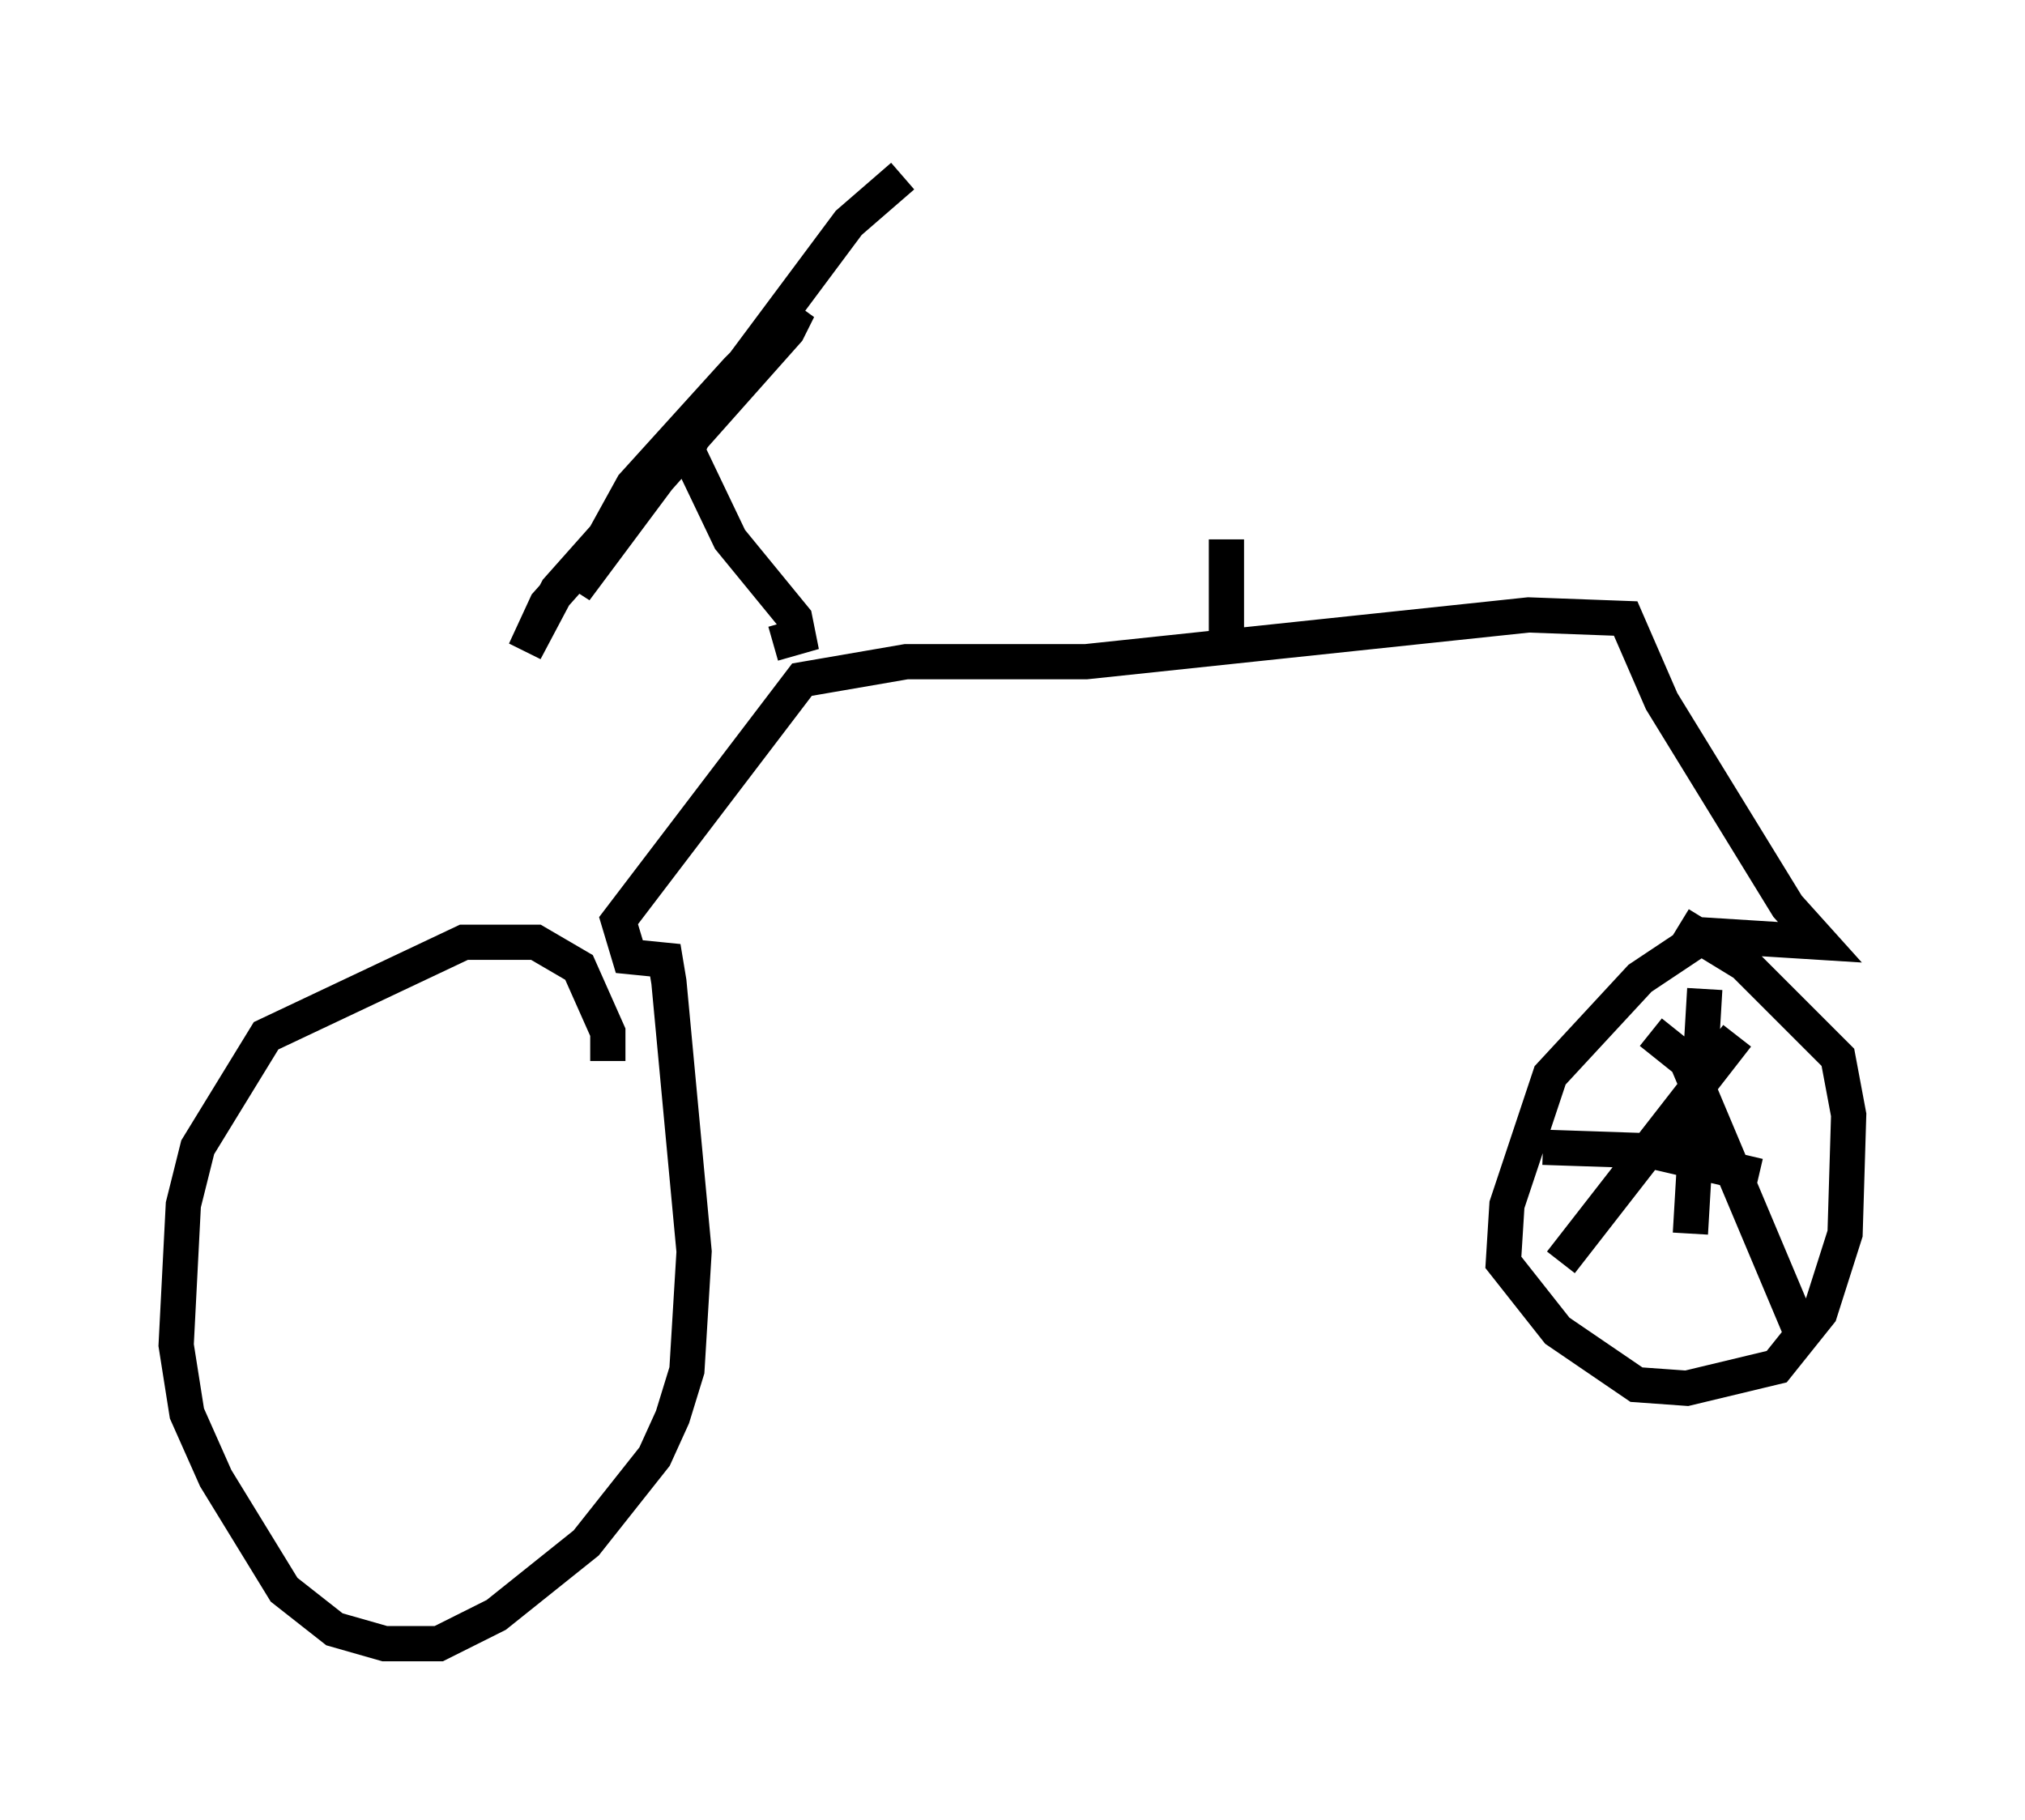 <?xml version="1.0" encoding="utf-8" ?>
<svg baseProfile="full" height="51.65" version="1.1" width="57.469" xmlns="http://www.w3.org/2000/svg" xmlns:ev="http://www.w3.org/2001/xml-events" xmlns:xlink="http://www.w3.org/1999/xlink"><defs /><rect fill="white" height="51.65" width="57.469" x="0" y="0" /><path d="M16.842, 30.725 m0.408, -0.613 l0.0, -0.817 -0.817, -1.838 l-1.225, -0.715 -2.042, 0.0 l-5.615, 2.654 -1.94, 3.165 l-0.408, 1.633 -0.204, 3.981 l0.306, 1.94 0.817, 1.838 l1.94, 3.165 1.429, 1.123 l1.429, 0.408 1.531, 0.0 l1.633, -0.817 2.552, -2.042 l1.94, -2.45 0.51, -1.123 l0.408, -1.327 0.204, -3.369 l-0.715, -7.656 -0.102, -0.613 l-1.021, -0.102 -0.306, -1.021 l5.206, -6.84 2.96, -0.51 l5.104, 0.0 12.556, -1.327 l2.756, 0.102 1.021, 2.348 l3.573, 5.819 0.919, 1.021 l-3.267, -0.204 -1.838, 1.225 l-2.552, 2.756 -1.225, 3.675 l-0.102, 1.633 1.531, 1.94 l2.246, 1.531 1.429, 0.102 l2.552, -0.613 1.225, -1.531 l0.715, -2.246 0.102, -3.369 l-0.306, -1.633 -2.654, -2.654 l-1.838, -1.123 m-0.817, 3.063 l1.021, 0.817 3.267, 7.758 m-6.84, -2.042 l5.002, -6.431 m-0.919, -1.327 l-0.408, 6.942 m-4.185, -2.45 l3.063, 0.102 3.063, 0.715 m-27.971, -15.109 l0.715, -0.204 -0.102, -0.51 l-1.838, -2.246 -1.123, -2.348 m0.408, -1.225 l-0.408, 0.817 -4.083, 4.594 l-0.613, 1.327 0.919, -1.735 l6.533, -7.35 0.306, -0.613 l-1.735, 1.735 -2.96, 3.267 l-1.633, 2.96 7.758, -10.413 l1.531, -1.327 m9.188, 13.169 l0.0, -2.858 " fill="none" stroke="black" stroke-width="1" /></svg>